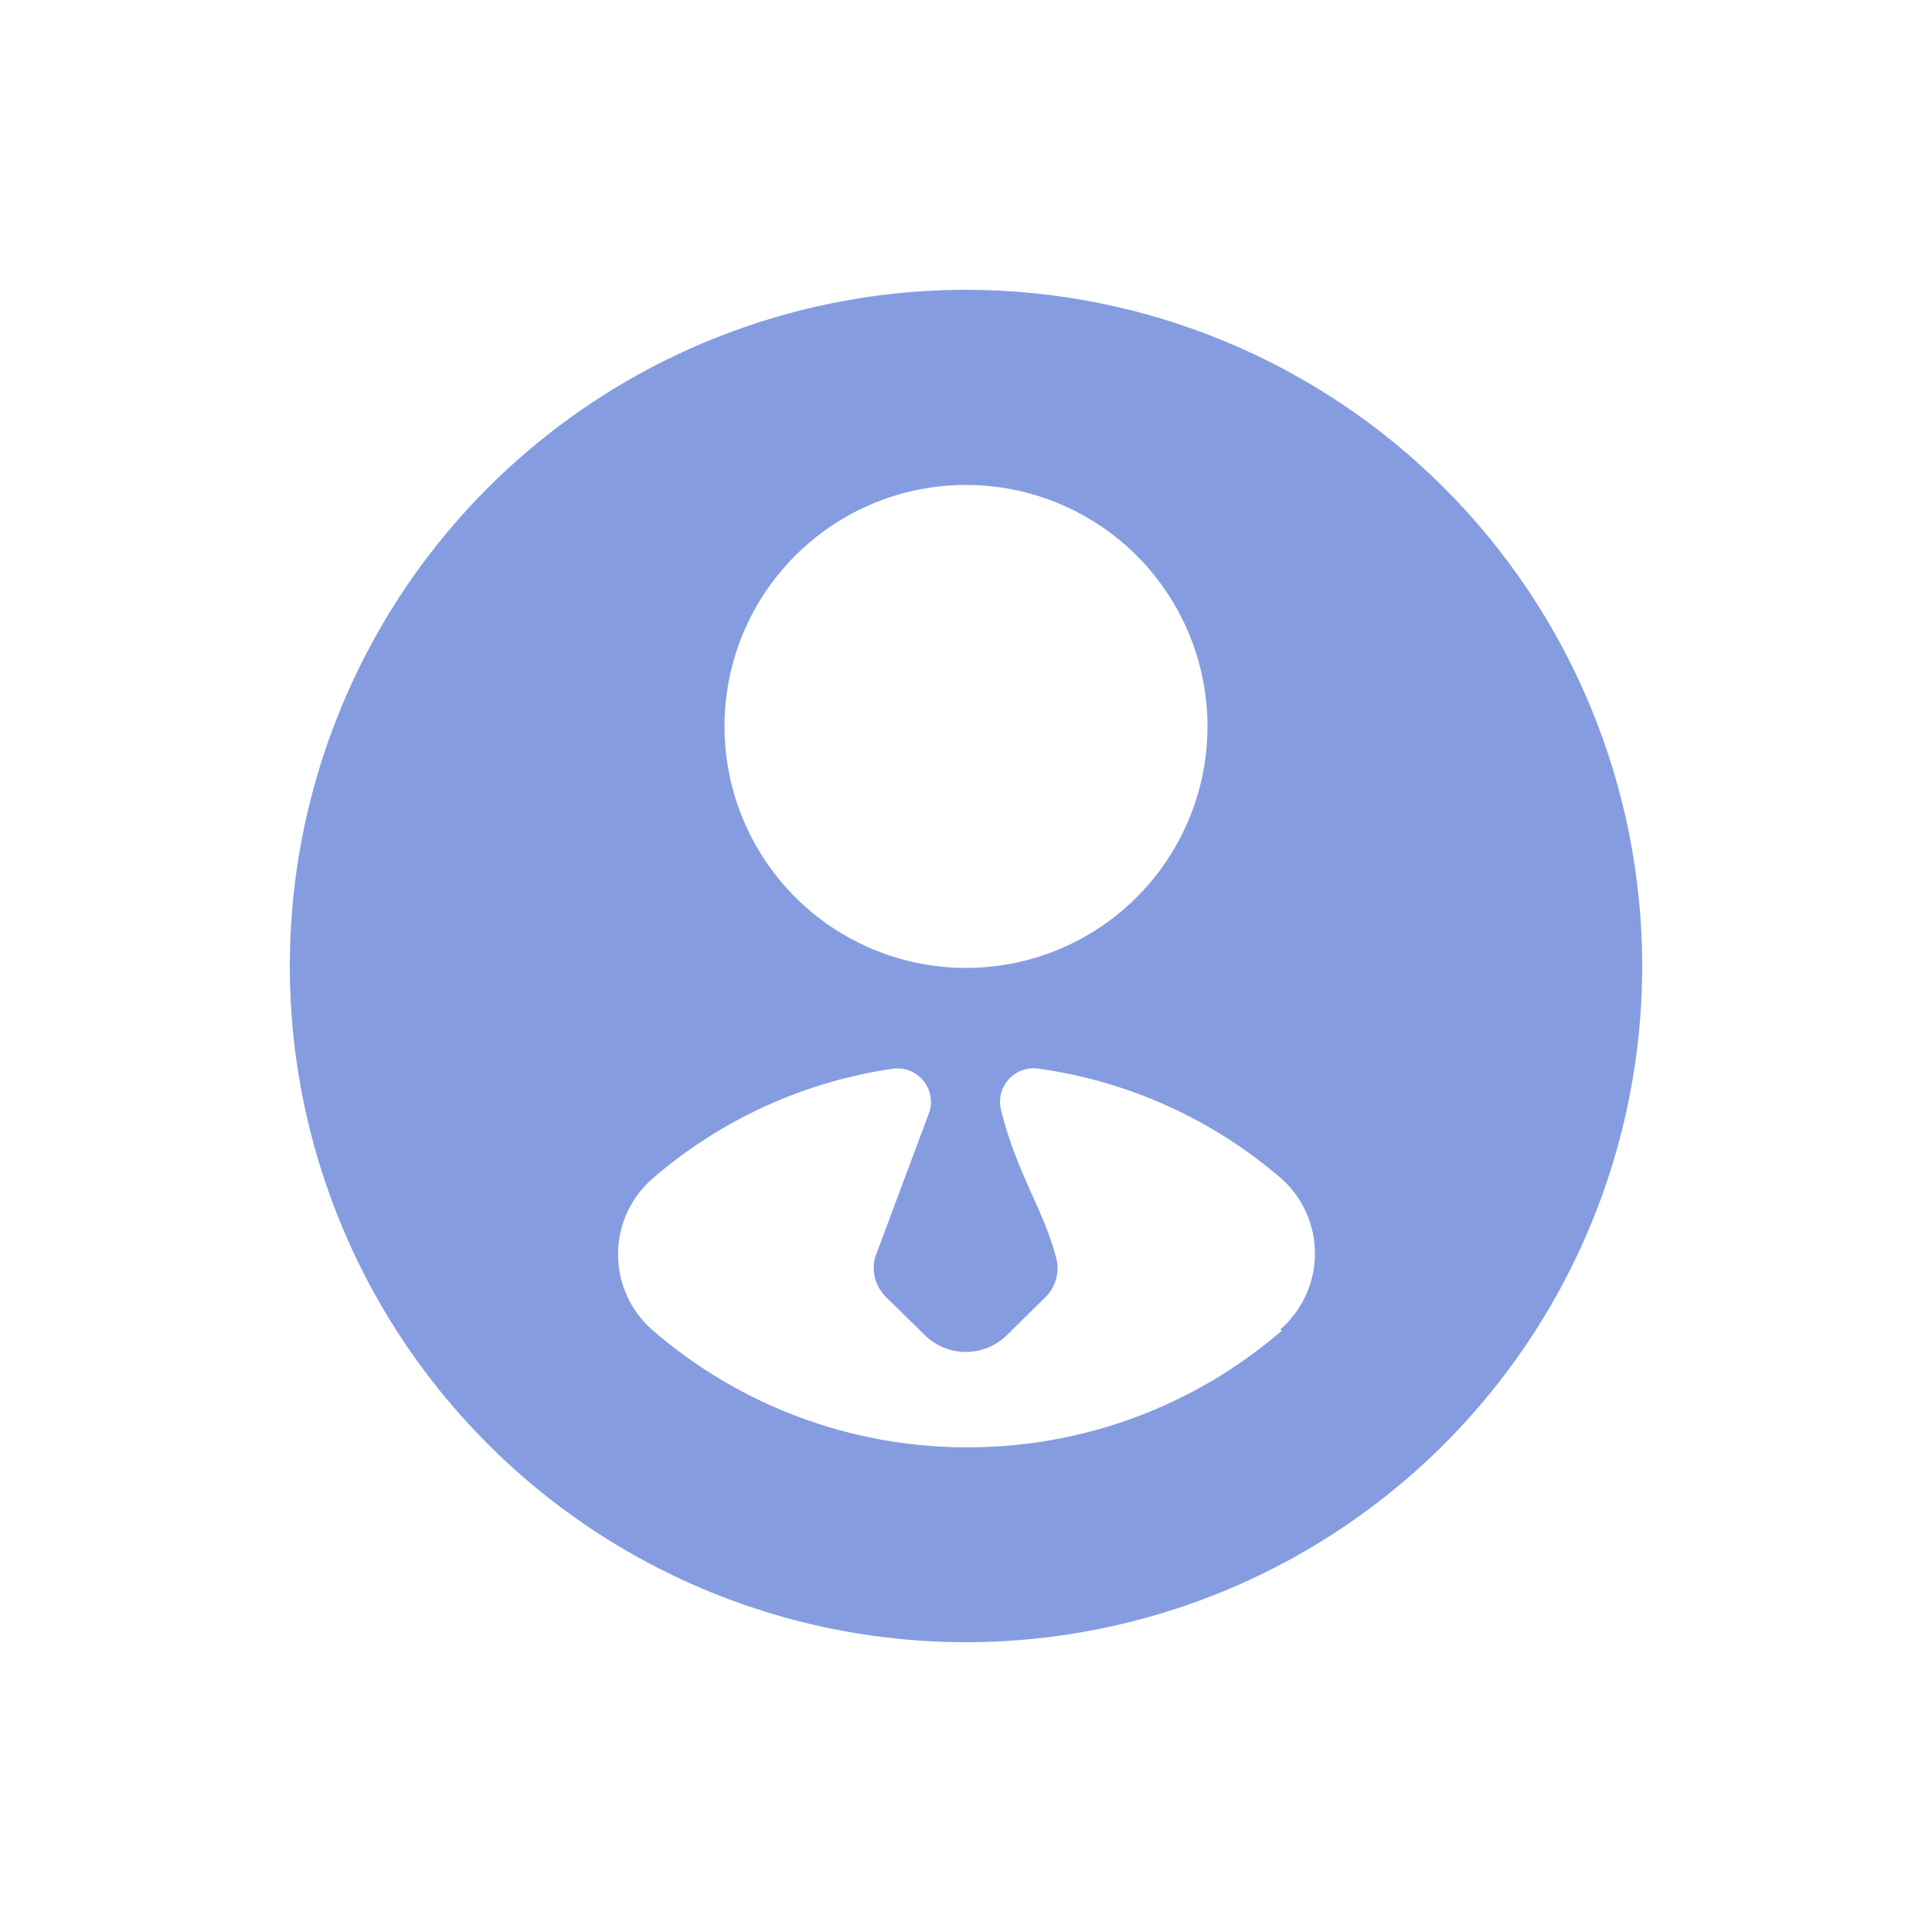 <svg width="40" height="40" viewBox="0 0 40 40" fill="none" xmlns="http://www.w3.org/2000/svg">
<path d="M20 6C17.231 6 14.524 6.821 12.222 8.359C9.92 9.898 8.125 12.084 7.066 14.642C6.006 17.201 5.729 20.015 6.269 22.731C6.809 25.447 8.143 27.942 10.101 29.899C12.058 31.857 14.553 33.191 17.269 33.731C19.985 34.271 22.799 33.994 25.358 32.934C27.916 31.875 30.102 30.08 31.641 27.778C33.179 25.476 34 22.769 34 20C34 16.287 32.525 12.726 29.899 10.101C27.274 7.475 23.713 6 20 6ZM20 10.04C20.989 10.04 21.956 10.333 22.778 10.883C23.6 11.432 24.241 12.213 24.619 13.127C24.998 14.04 25.097 15.046 24.904 16.015C24.711 16.985 24.235 17.876 23.535 18.576C22.836 19.275 21.945 19.751 20.976 19.944C20.006 20.137 19 20.038 18.087 19.659C17.173 19.281 16.392 18.64 15.843 17.818C15.293 16.996 15 16.029 15 15.04C15 13.718 15.523 12.45 16.456 11.513C17.388 10.576 18.653 10.047 19.975 10.04H20ZM26.55 27.54C24.733 29.115 22.405 29.977 20 29.965C17.611 29.962 15.303 29.098 13.5 27.53C13.279 27.335 13.101 27.095 12.98 26.826C12.859 26.557 12.796 26.265 12.796 25.97C12.796 25.675 12.859 25.383 12.98 25.114C13.101 24.845 13.279 24.605 13.5 24.41C14.913 23.184 16.649 22.391 18.5 22.125C18.613 22.112 18.728 22.127 18.834 22.168C18.939 22.21 19.034 22.277 19.108 22.363C19.182 22.45 19.233 22.553 19.258 22.664C19.283 22.775 19.28 22.89 19.25 23L18.115 26.04C18.079 26.184 18.081 26.335 18.121 26.478C18.162 26.621 18.239 26.751 18.345 26.855L19.15 27.645C19.376 27.867 19.68 27.991 19.997 27.991C20.314 27.991 20.619 27.867 20.845 27.645L21.645 26.855C21.749 26.753 21.825 26.625 21.864 26.485C21.904 26.345 21.906 26.196 21.87 26.055C21.625 25.08 21.055 24.305 20.73 23C20.699 22.889 20.696 22.771 20.722 22.658C20.747 22.545 20.801 22.441 20.878 22.354C20.954 22.267 21.051 22.2 21.16 22.16C21.268 22.12 21.385 22.108 21.5 22.125C23.365 22.384 25.116 23.178 26.54 24.41C26.759 24.608 26.933 24.85 27.051 25.121C27.169 25.391 27.228 25.684 27.224 25.979C27.221 26.274 27.154 26.565 27.029 26.832C26.904 27.1 26.724 27.338 26.5 27.53L26.55 27.54Z" fill="#859DE0"/>
</svg>
